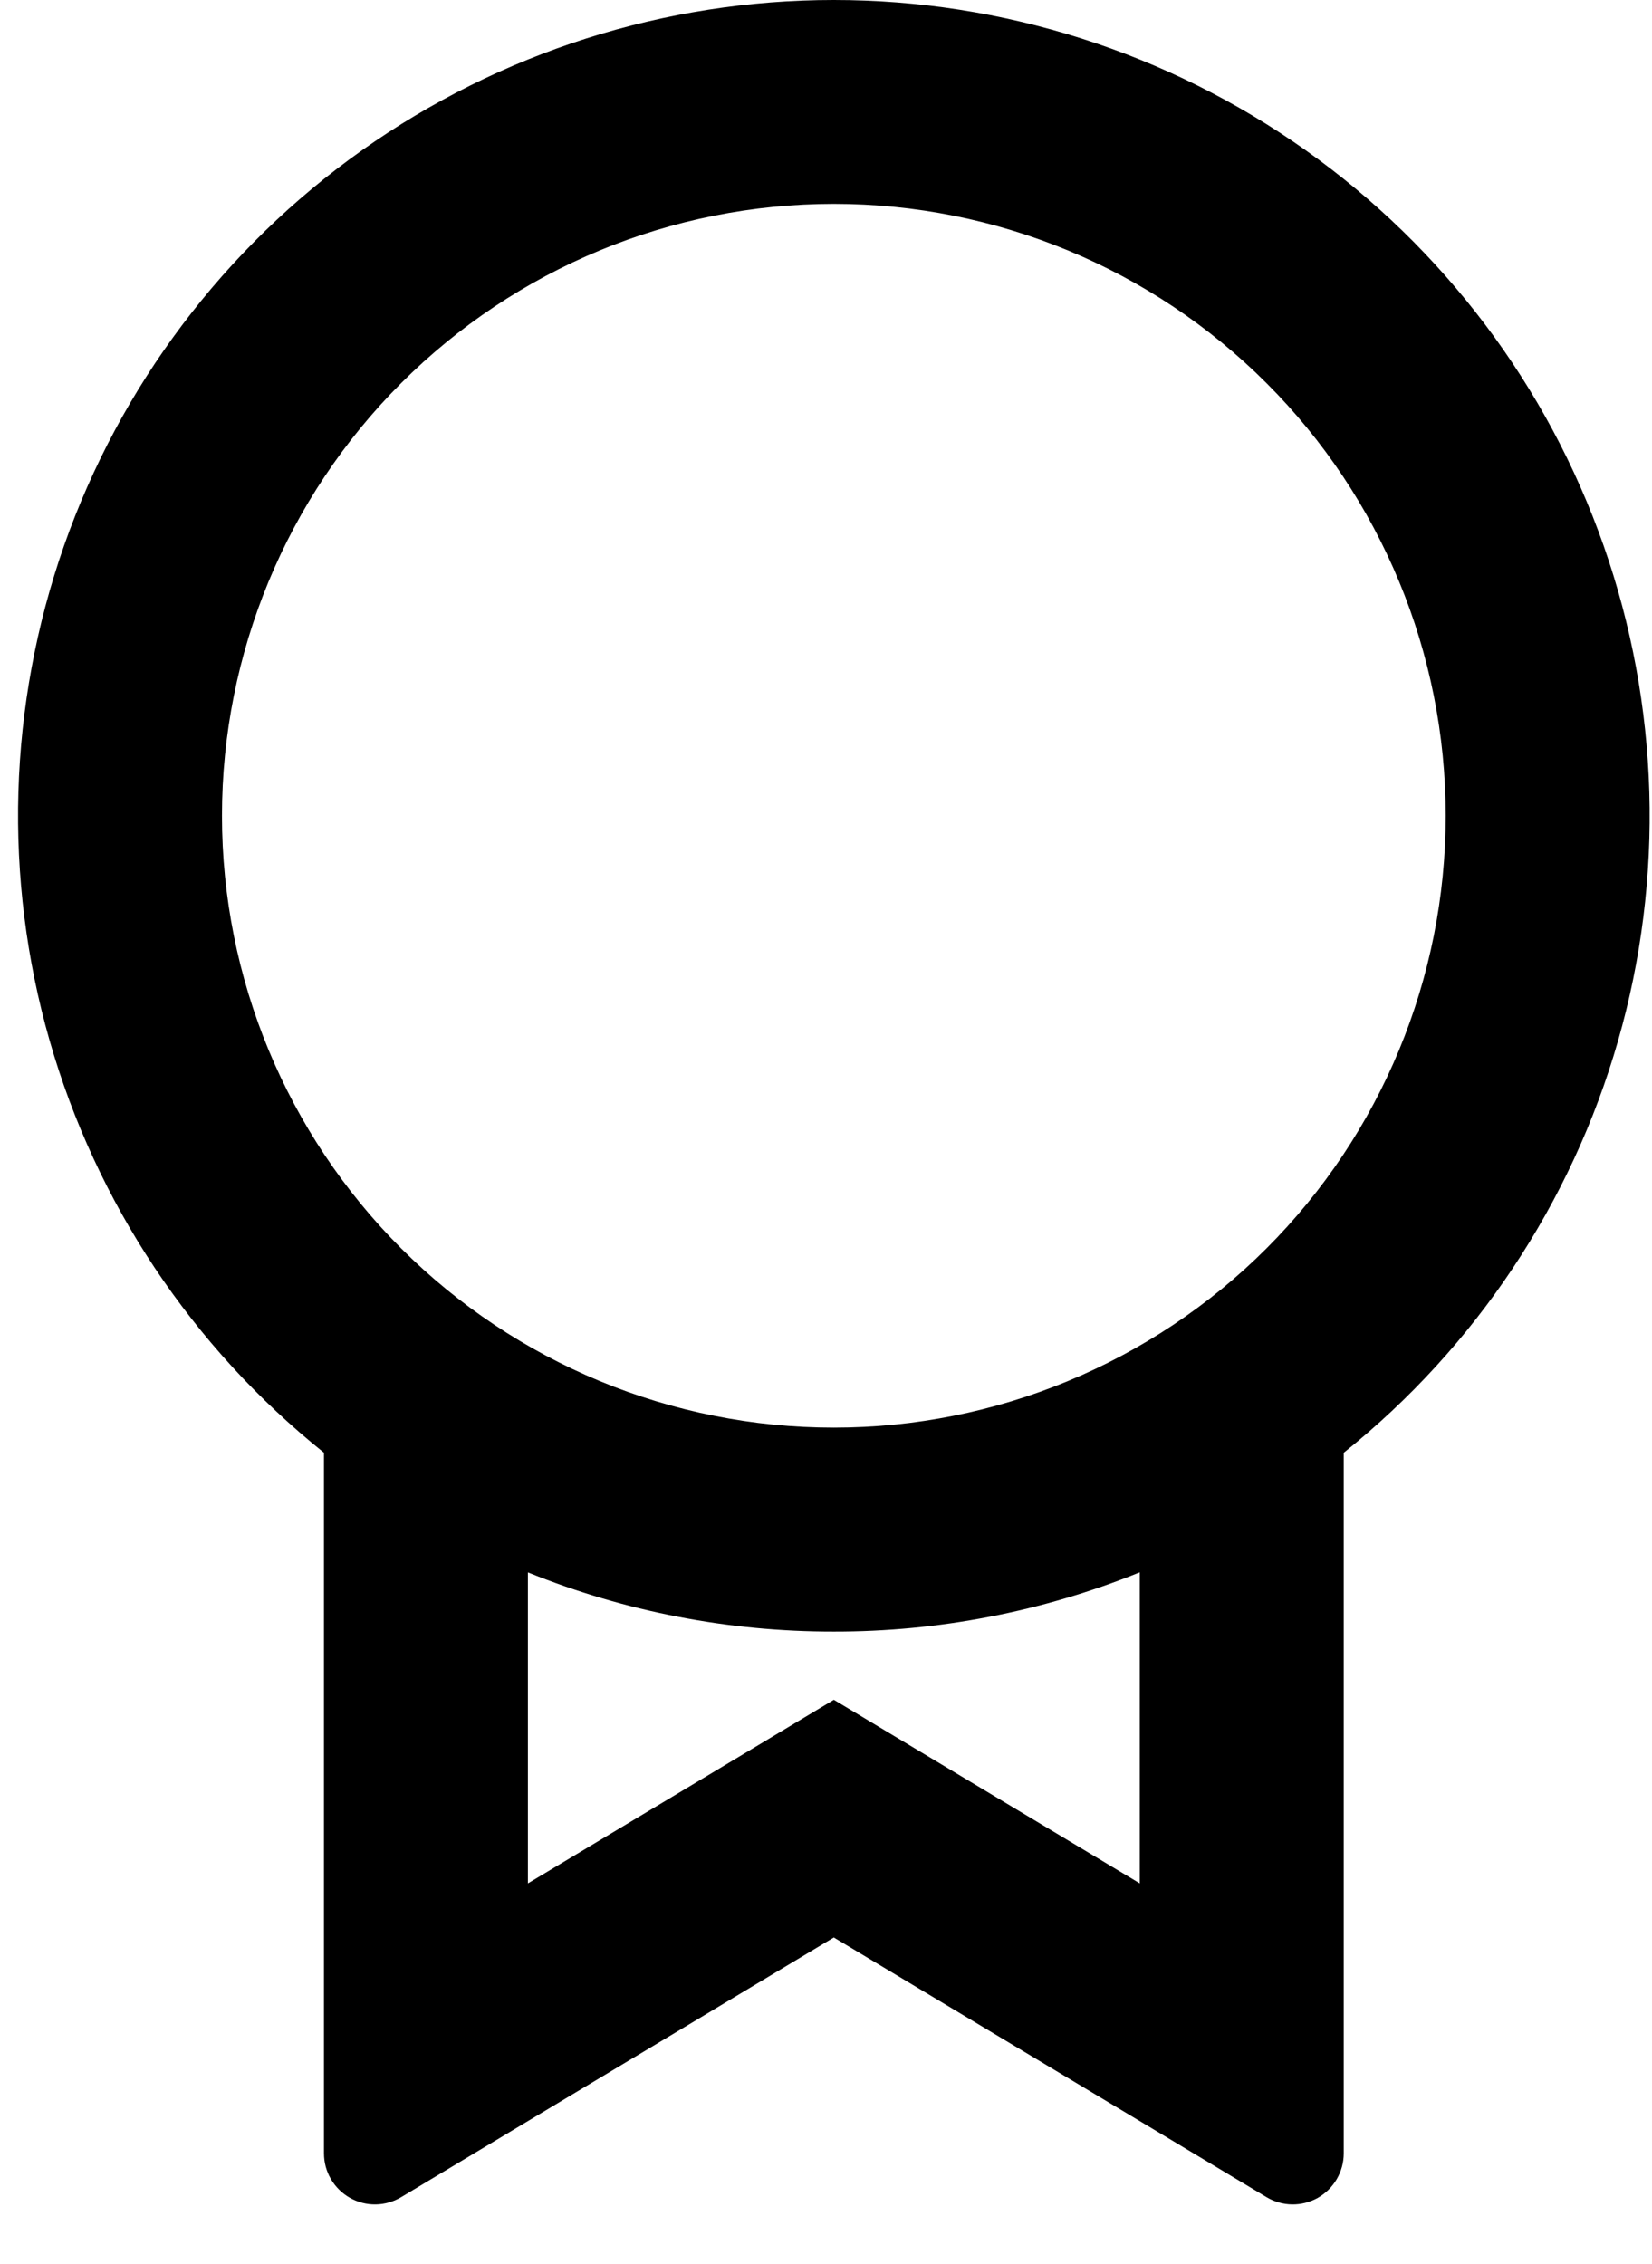 <svg width="27" height="37" viewBox="0 0 27 37" fill="none" xmlns="http://www.w3.org/2000/svg">
<path d="M21.962 23.74V35.193C21.962 35.341 21.922 35.486 21.848 35.613C21.774 35.74 21.667 35.846 21.539 35.919C21.411 35.991 21.266 36.029 21.118 36.027C20.971 36.025 20.826 35.984 20.7 35.908L13.628 31.665L6.557 35.908C6.43 35.984 6.286 36.025 6.138 36.027C5.99 36.029 5.845 35.991 5.717 35.918C5.588 35.845 5.482 35.739 5.408 35.612C5.333 35.484 5.295 35.339 5.295 35.192V23.742C3.139 22.015 1.572 19.662 0.811 17.006C0.05 14.35 0.133 11.524 1.047 8.917C1.962 6.311 3.664 4.053 5.918 2.455C8.172 0.858 10.866 0 13.628 0C16.391 0 19.085 0.858 21.339 2.455C23.592 4.053 25.294 6.311 26.209 8.917C27.124 11.524 27.207 14.35 26.446 17.006C25.685 19.662 24.118 22.015 21.962 23.742M8.628 25.698V30.78L13.628 27.78L18.628 30.78V25.697C17.04 26.339 15.342 26.667 13.628 26.665C11.915 26.667 10.217 26.34 8.628 25.698ZM13.628 23.332C16.28 23.332 18.824 22.278 20.699 20.403C22.575 18.527 23.628 15.984 23.628 13.332C23.628 10.68 22.575 8.136 20.699 6.261C18.824 4.385 16.28 3.332 13.628 3.332C10.976 3.332 8.433 4.385 6.557 6.261C4.682 8.136 3.628 10.68 3.628 13.332C3.628 15.984 4.682 18.527 6.557 20.403C8.433 22.278 10.976 23.332 13.628 23.332Z" fill="black"/>
</svg>
